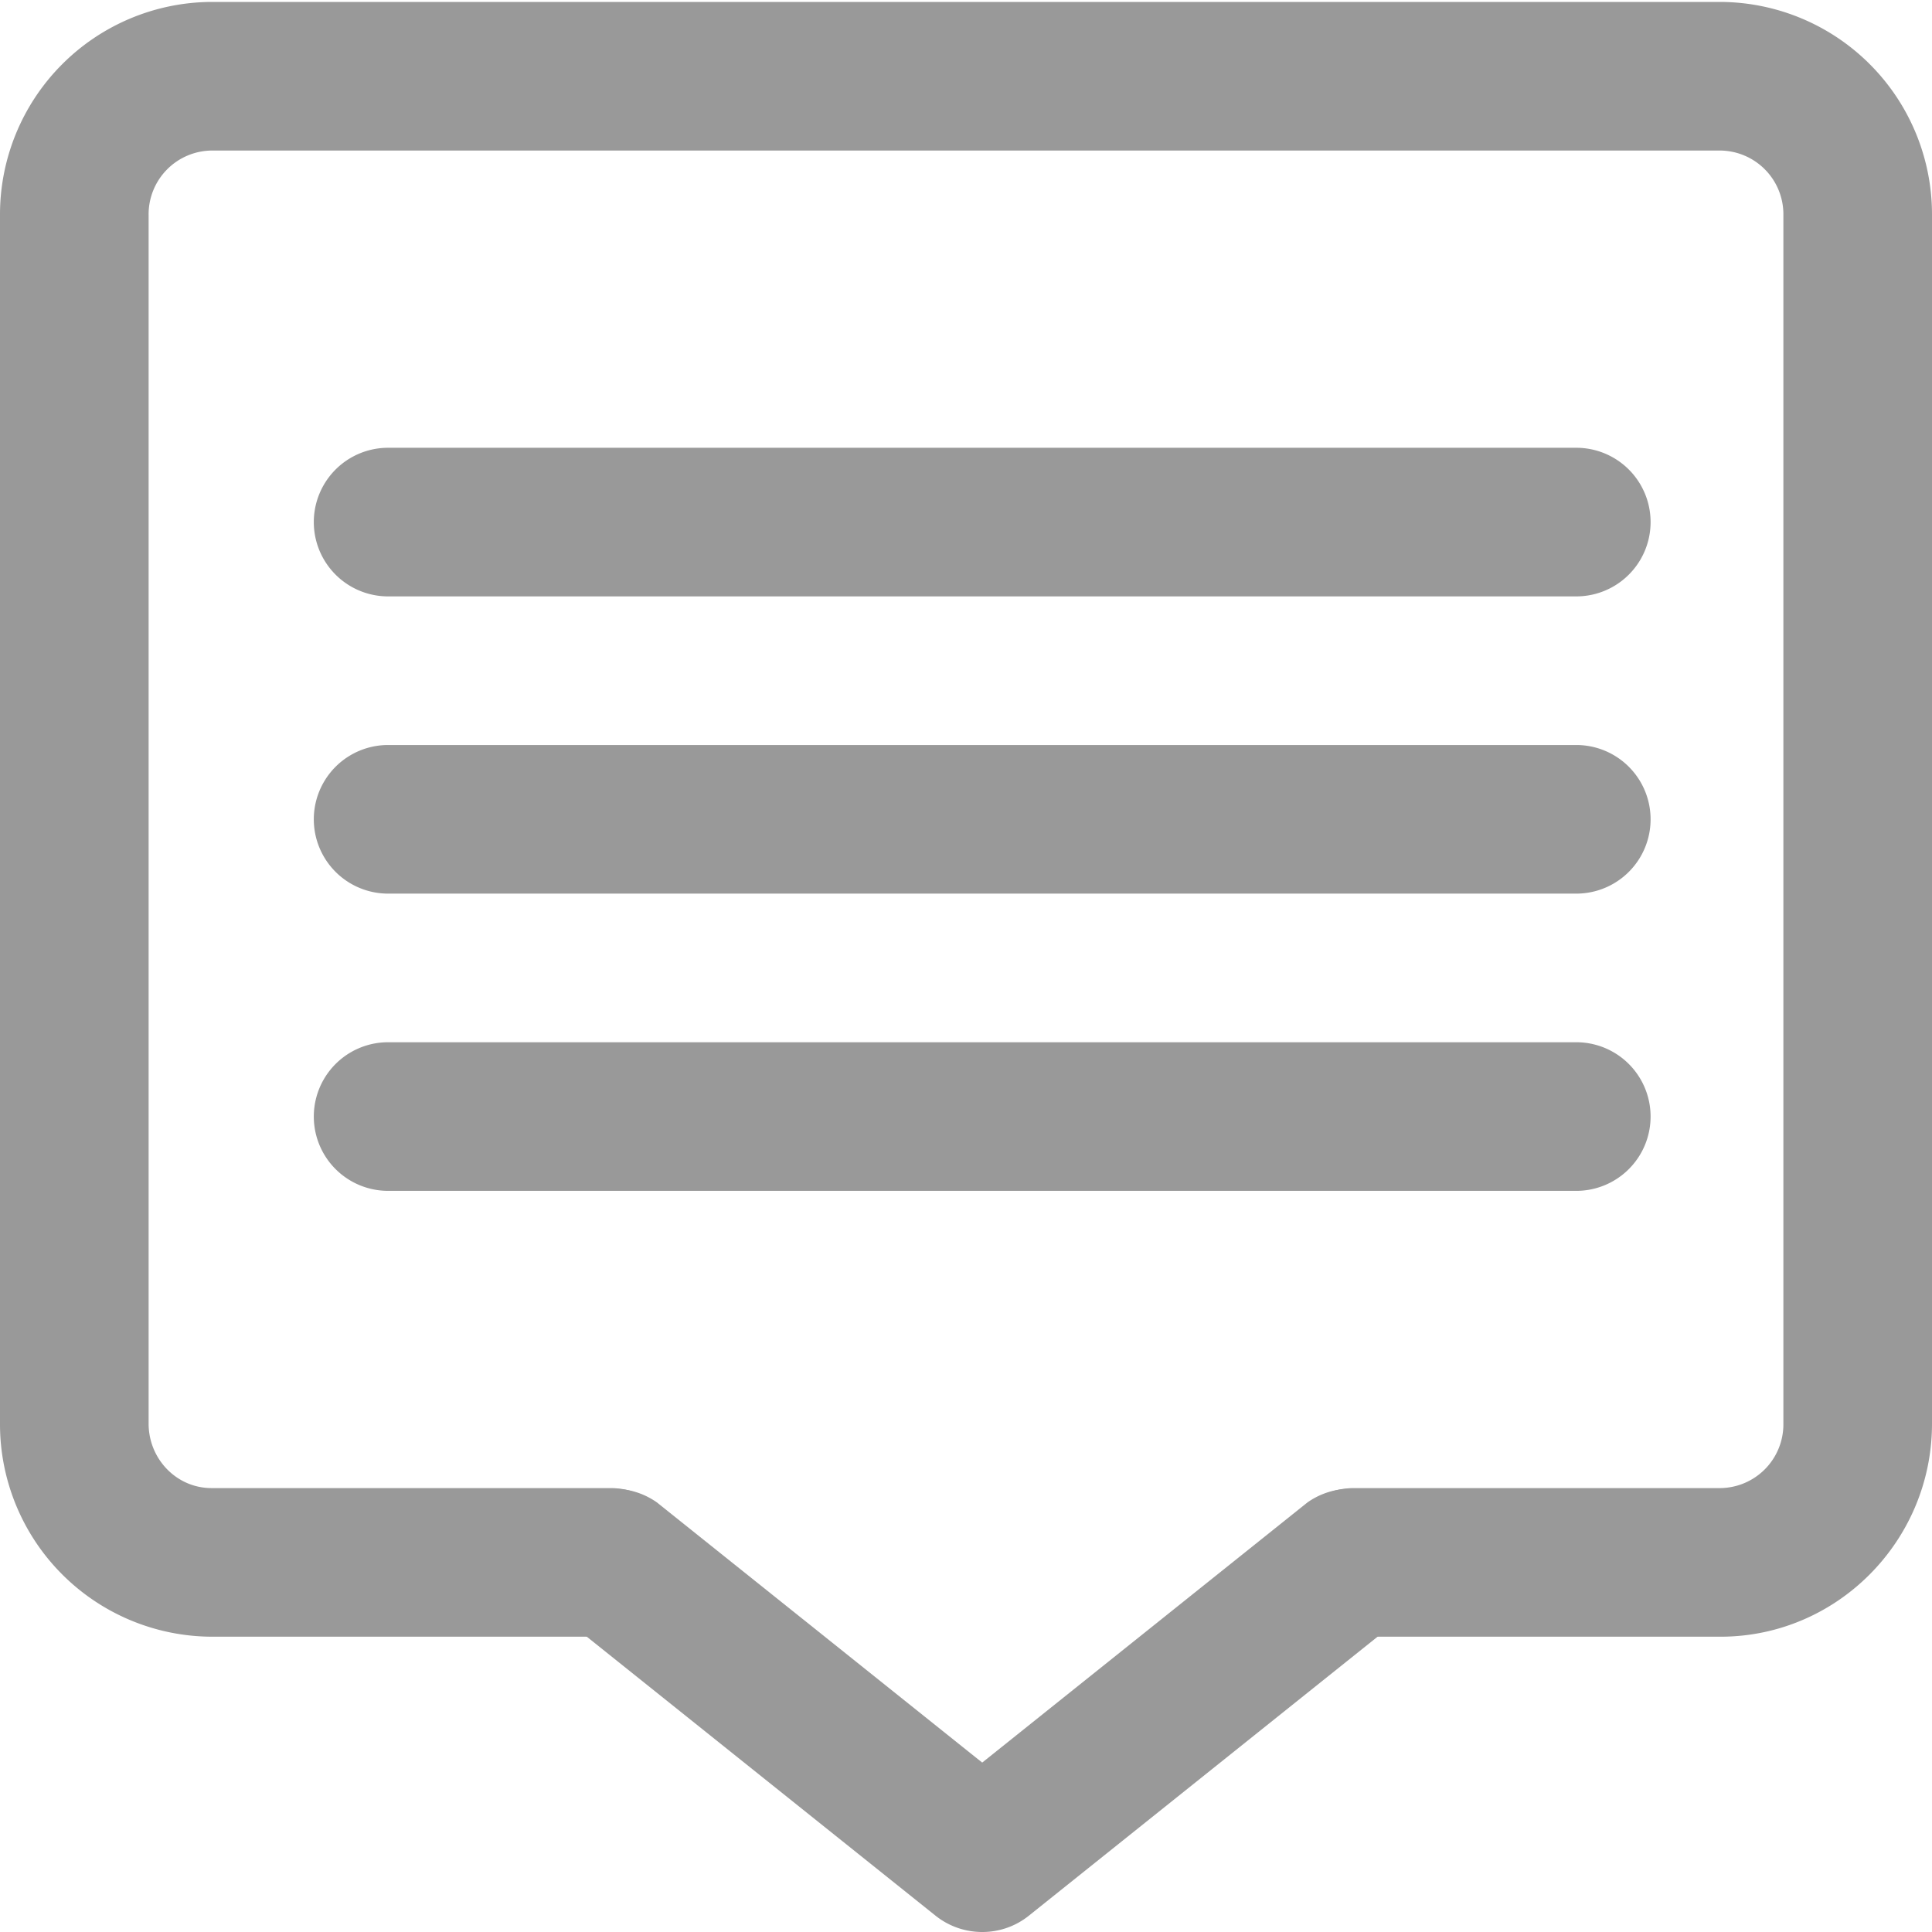 <?xml version="1.0" standalone="no"?><!DOCTYPE svg PUBLIC "-//W3C//DTD SVG 1.1//EN" "http://www.w3.org/Graphics/SVG/1.1/DTD/svg11.dtd"><svg t="1546961236881" class="icon" style="" viewBox="0 0 1024 1024" version="1.1" xmlns="http://www.w3.org/2000/svg" p-id="4166" xmlns:xlink="http://www.w3.org/1999/xlink" width="200" height="200"><defs><style type="text/css"></style></defs><path d="M520.586 1024a39.621 39.621 0 0 1-24.655-8.586l-196.923-157.538a39.463 39.463 0 0 1 49.231-61.519l172.347 137.846 172.347-137.846a39.463 39.463 0 0 1 49.231 61.519l-196.923 157.538a39.306 39.306 0 0 1-24.655 8.586z" fill="#999999" p-id="4167"></path><path d="M911.911 867.486H717.509a39.385 39.385 0 0 1 0-78.769h194.402A33.792 33.792 0 0 0 945.231 754.53V113.979a33.792 33.792 0 0 0-33.319-34.186H112.089A33.792 33.792 0 0 0 78.769 113.979v640.551c0 18.826 14.887 34.186 33.319 34.186H323.742a39.385 39.385 0 0 1 0 78.769H112.089A112.64 112.64 0 0 1 0 754.53V113.979A112.64 112.64 0 0 1 112.089 1.024h799.823A112.64 112.64 0 0 1 1024 113.979v640.551c0 62.228-50.334 112.955-112.089 112.955z" fill="#999999" p-id="4168"></path><path d="M835.663 237.332h-630.154a39.385 39.385 0 0 0 0 78.769h630.154a39.385 39.385 0 0 0 0-78.769zM835.663 394.87h-630.154a39.385 39.385 0 0 0 0 78.769h630.154a39.385 39.385 0 0 0 0-78.769zM835.663 552.409h-630.154a39.385 39.385 0 0 0 0 78.769h630.154a39.385 39.385 0 0 0 0-78.769z" fill="#999999" p-id="4169"></path></svg>
